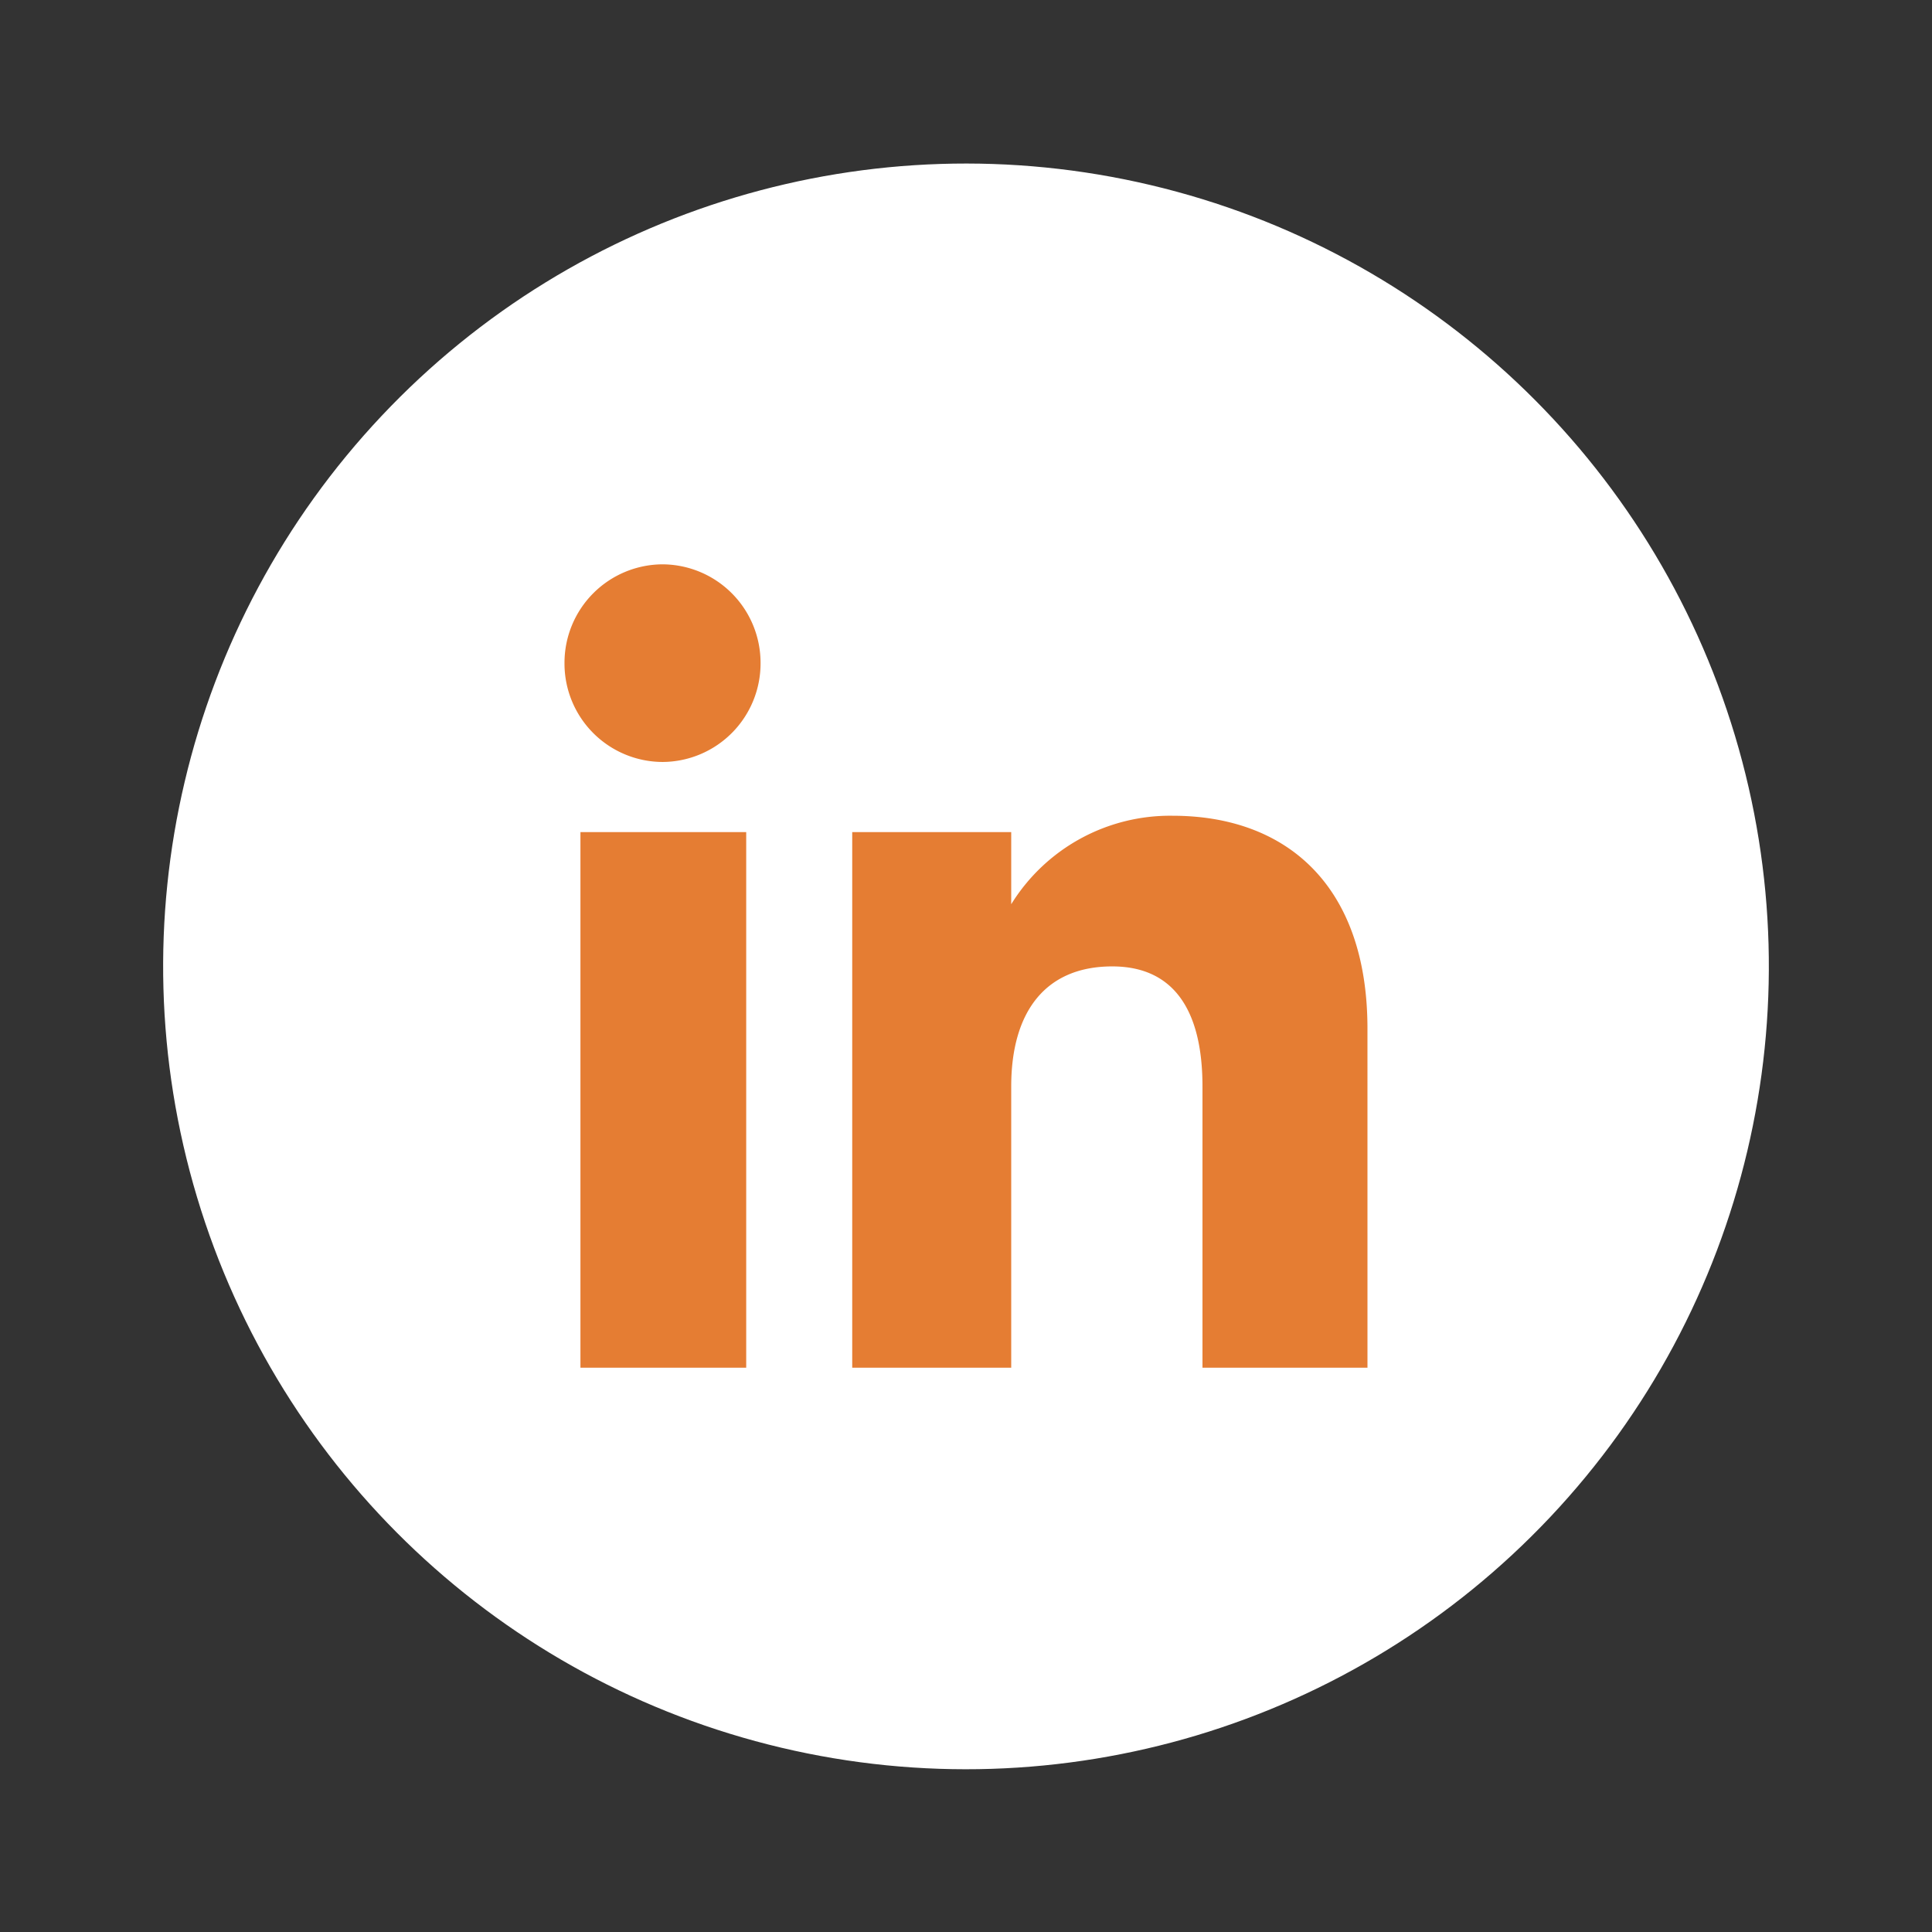 <svg id="Group_5838" data-name="Group 5838" xmlns="http://www.w3.org/2000/svg" width="127.492" height="127.492" viewBox="0 0 127.492 127.492">
  <rect x="0" y="0" width="127.492" height="127.492" fill="#333333" stroke="none"/>
  <circle id="Ellipse_33" data-name="Ellipse 33" cx="52.989" cy="52.989" r="52.989" transform="matrix(0.23, -0.973, 0.973, 0.23, 0, 103.143)" fill="#fff"/>
  <path id="Path_19104" data-name="Path 19104" d="M-224.209,314.608h-10.939V279.265h10.939v35.343Zm-5.523-39.972h0a6.494,6.494,0,0,1-6.468-6.522,6.5,6.5,0,0,1,6.468-6.52,6.5,6.5,0,0,1,6.47,6.52,6.5,6.5,0,0,1-6.47,6.522Zm46.52,39.972H-194.1V296.054c0-5.087-1.934-7.927-5.956-7.927-4.379,0-6.665,2.958-6.665,7.927v18.555h-10.492V279.265h10.492v4.759a12.323,12.323,0,0,1,10.649-5.839c7.493,0,12.859,4.578,12.859,14.044Z" transform="translate(273.451 -224.354)" fill="#E57D33" fill-rule="evenodd"/>
</svg>
